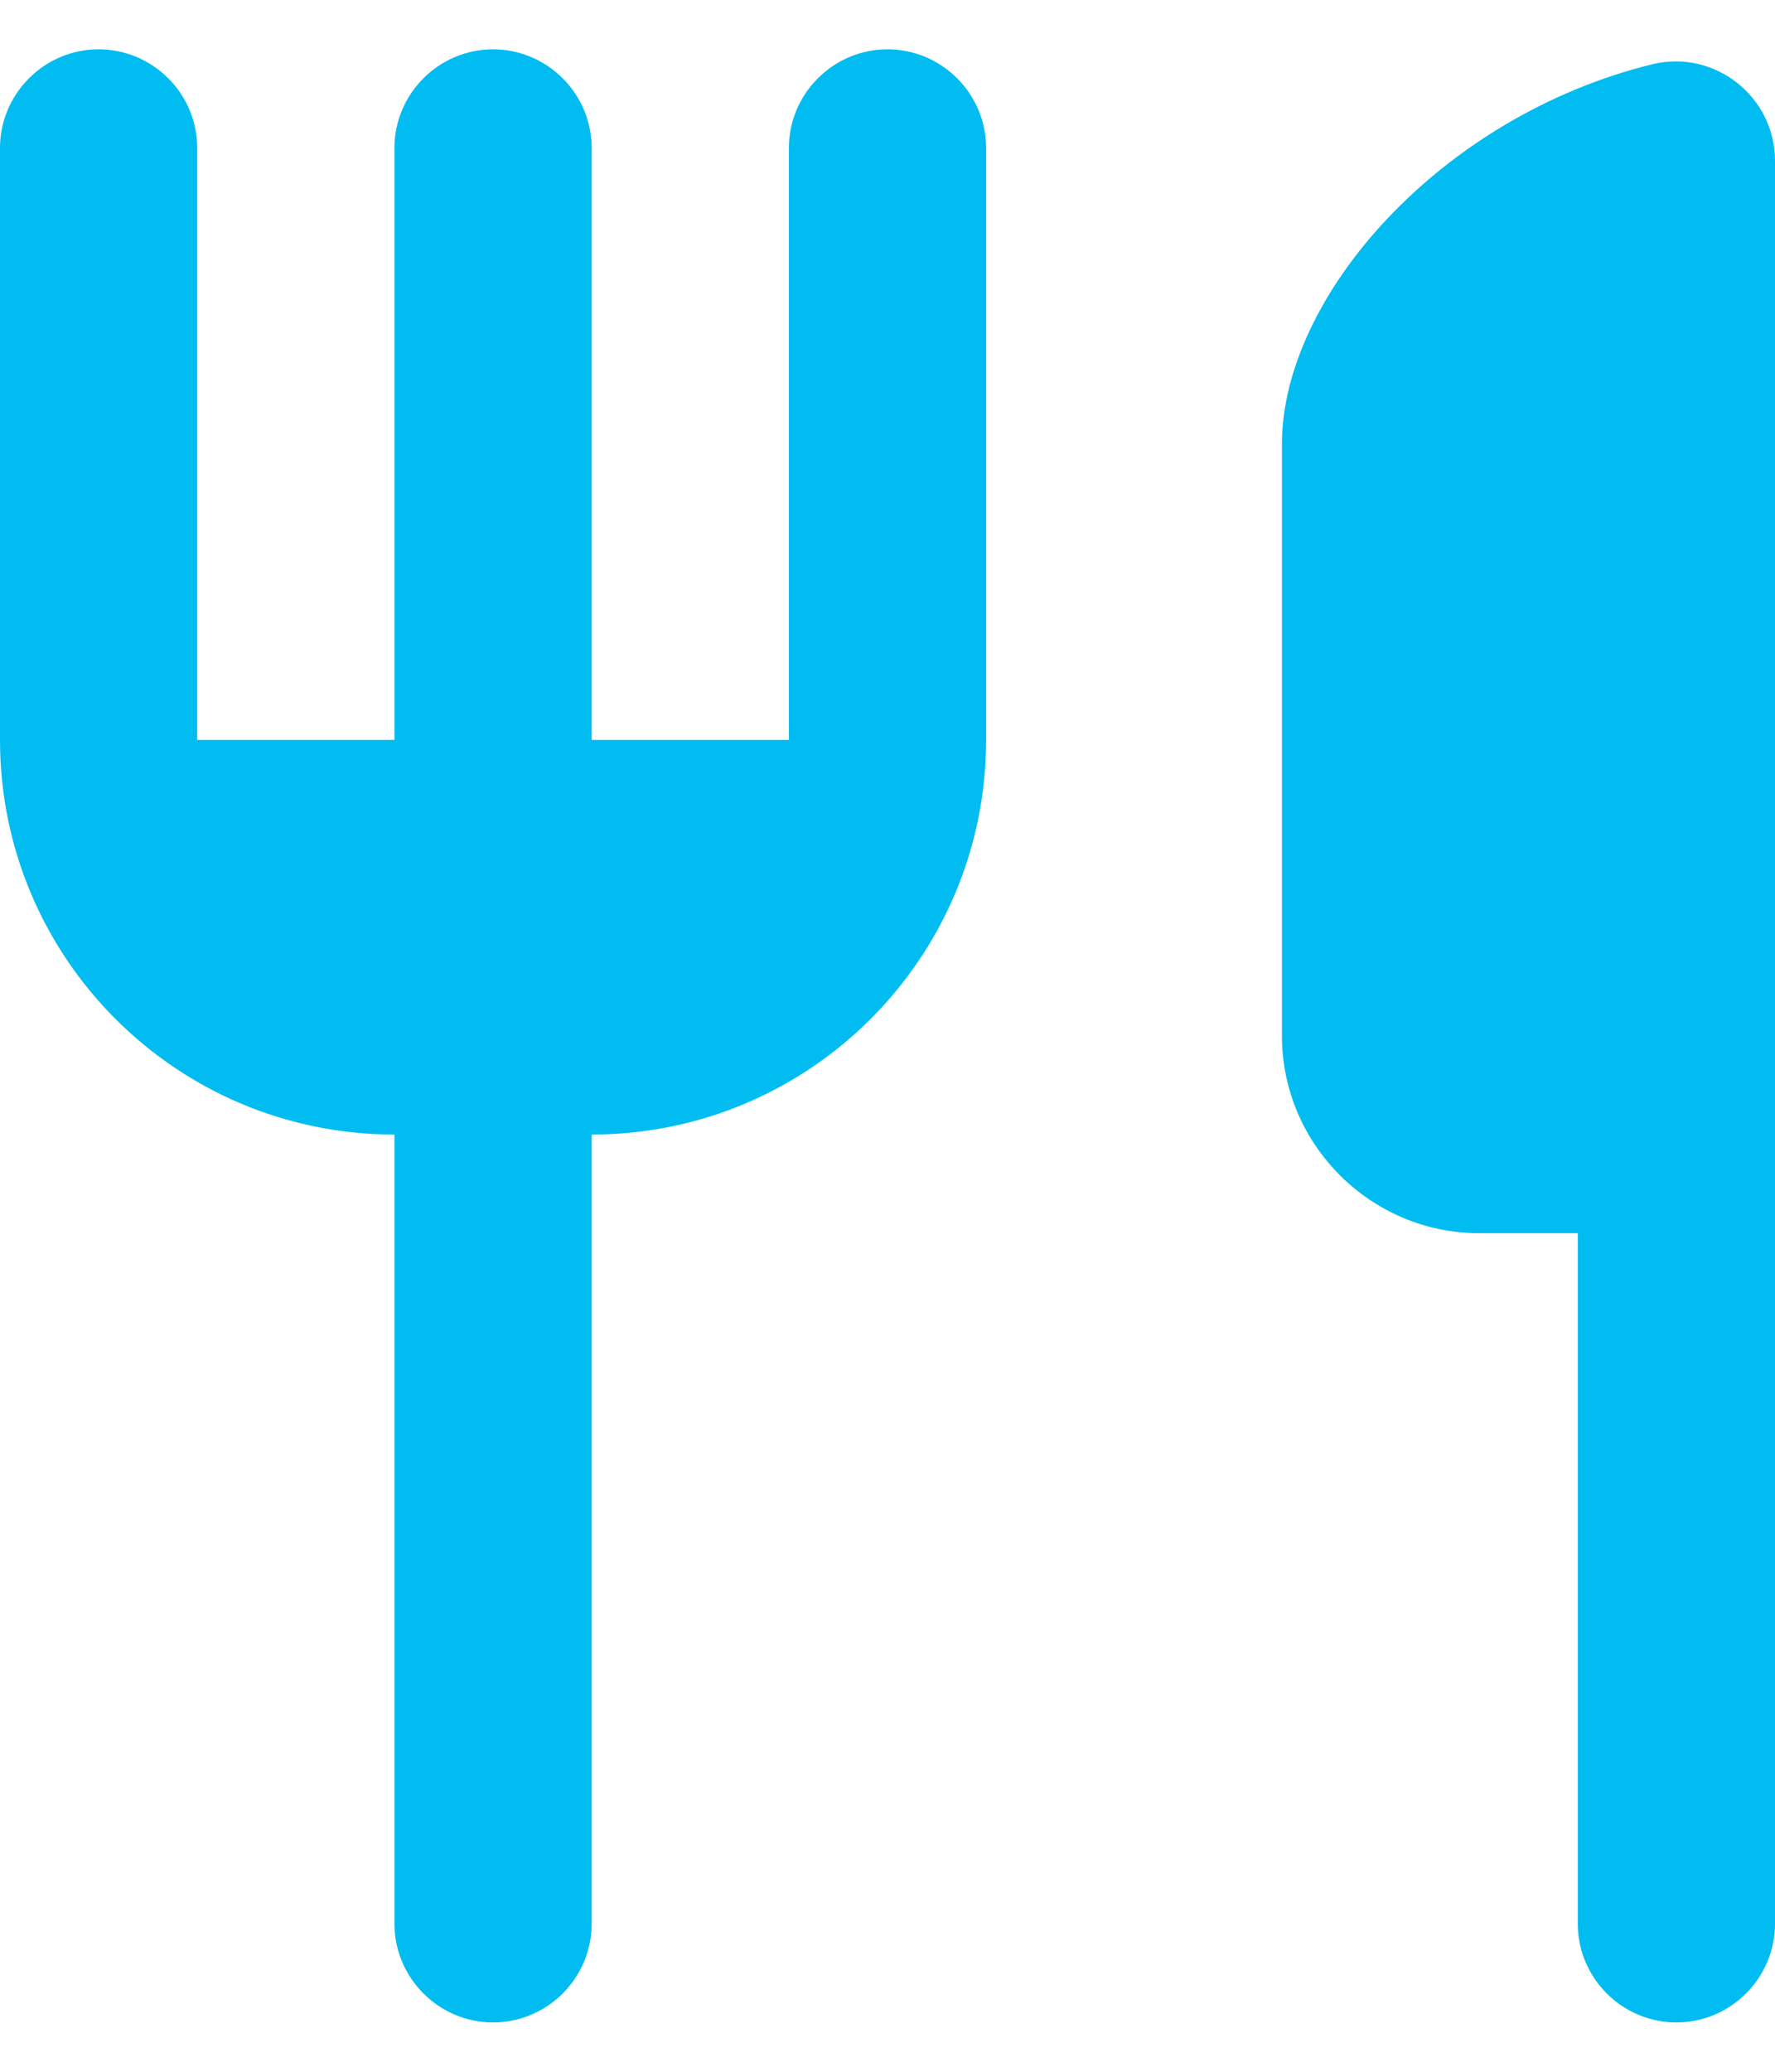 <svg width="18" height="21" viewBox="0 0 18 21" fill="none" xmlns="http://www.w3.org/2000/svg">
<path d="M13 4.5V10.5C13 11.6 13.9 12.5 15 12.5H16V19.5C16 20.05 16.45 20.5 17 20.5C17.55 20.5 18 20.05 18 19.5V1.63C18 0.98 17.39 0.5 16.76 0.65C14.6 1.18 13 3.01 13 4.5ZM8 7.5H6V1.5C6 0.95 5.55 0.5 5 0.5C4.45 0.5 4 0.95 4 1.5V7.5H2V1.5C2 0.95 1.55 0.5 1 0.5C0.45 0.5 0 0.95 0 1.5V7.5C0 9.71 1.79 11.5 4 11.5V19.5C4 20.05 4.45 20.5 5 20.5C5.55 20.5 6 20.05 6 19.5V11.5C8.21 11.5 10 9.71 10 7.5V1.5C10 0.95 9.55 0.5 9 0.5C8.45 0.5 8 0.95 8 1.5V7.5Z" fill="#01BCF1"/>
</svg>
